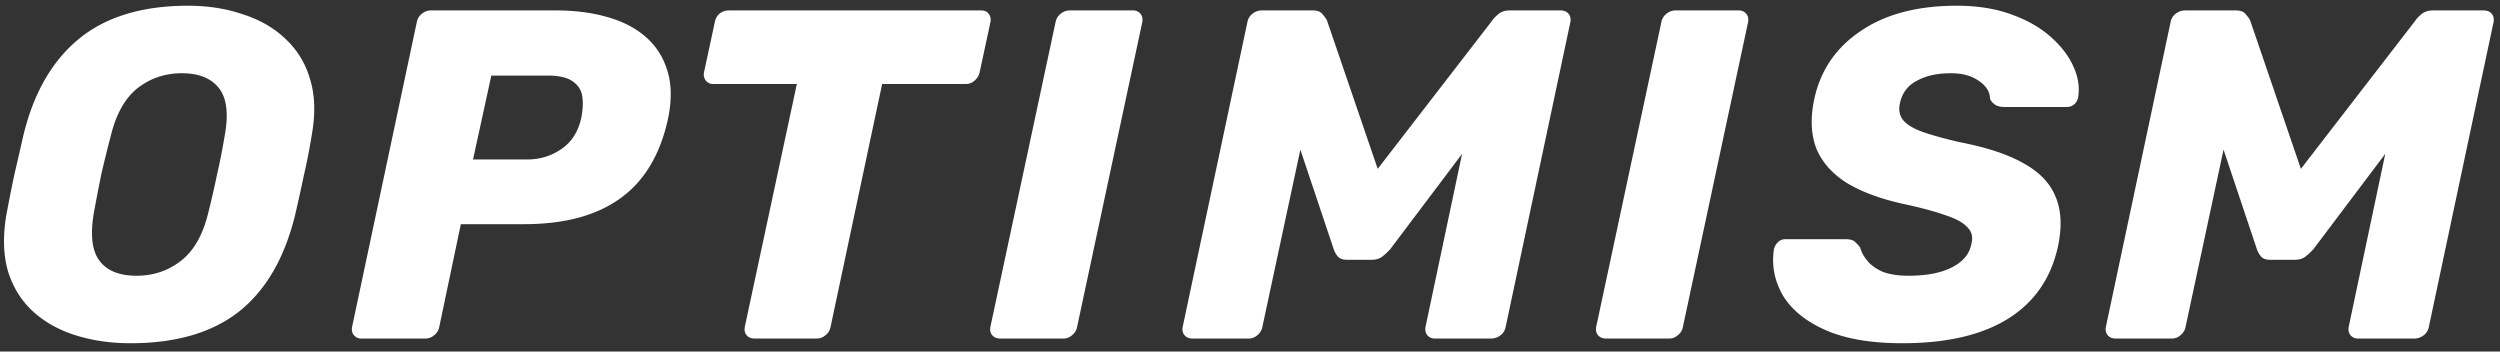 
<svg width="192" height="27" fill="none" xmlns="http://www.w3.org/2000/svg"><rect width="100%" height="100%" fill="#333333" stroke="none"/><path d="M10.016 26.36c-1.512 0-2.916-.204-4.212-.612-1.296-.408-2.388-1.02-3.276-1.836-.888-.816-1.524-1.836-1.908-3.06C.26 19.628.212 18.2.476 16.568c.192-1.032.396-2.064.612-3.096.24-1.032.48-2.076.72-3.132.792-3.24 2.22-5.7 4.284-7.38C8.156 1.28 10.94.44 14.444.44c1.512 0 2.904.216 4.176.648 1.296.408 2.388 1.032 3.276 1.872a6.692 6.692 0 0 1 1.908 3.096c.384 1.224.432 2.652.144 4.284a45.116 45.116 0 0 1-.612 3.132 142.997 142.997 0 0 1-.684 3.096c-.816 3.288-2.256 5.748-4.32 7.38-2.064 1.608-4.836 2.412-8.316 2.412zm.468-5.184c1.296 0 2.436-.384 3.42-1.152.984-.768 1.68-1.992 2.088-3.672.264-1.056.492-2.052.684-2.988.216-.936.408-1.908.576-2.916.312-1.68.168-2.904-.432-3.672-.6-.768-1.548-1.152-2.844-1.152-1.296 0-2.436.384-3.42 1.152-.96.768-1.644 1.992-2.052 3.672-.264 1.008-.504 1.98-.72 2.916a135.78 135.78 0 0 0-.576 2.988c-.288 1.68-.144 2.904.432 3.672.576.768 1.524 1.152 2.844 1.152zM27.761 26a.72.72 0 0 1-.576-.252c-.144-.168-.192-.384-.144-.648l4.968-23.4c.048-.264.18-.48.396-.648.216-.168.444-.252.684-.252h9.576c1.464 0 2.784.168 3.96.504 1.2.336 2.196.852 2.988 1.548.792.696 1.344 1.572 1.656 2.628.312 1.032.324 2.244.036 3.636-.6 2.76-1.824 4.8-3.672 6.12-1.824 1.32-4.284 1.98-7.38 1.98h-4.86L33.737 25.1a1.03 1.03 0 0 1-.396.648c-.192.168-.42.252-.684.252H27.76zm8.568-13.752h4.14c.984 0 1.86-.264 2.628-.792.792-.528 1.308-1.332 1.548-2.412.12-.624.144-1.176.072-1.656s-.324-.864-.756-1.152c-.408-.288-1.044-.432-1.908-.432h-4.32l-1.404 6.444zM57.957 26c-.264 0-.468-.084-.612-.252-.144-.168-.192-.384-.144-.648l3.996-18.648h-6.408a.72.72 0 0 1-.576-.252.78.78 0 0 1-.144-.648l.828-3.852c.048-.264.168-.48.36-.648.216-.168.456-.252.72-.252h19.368c.264 0 .456.084.576.252.144.168.192.384.144.648l-.828 3.852c-.048.24-.18.456-.396.648-.192.168-.42.252-.684.252h-6.408L63.789 25.1a1.03 1.03 0 0 1-.396.648c-.192.168-.42.252-.684.252h-4.752zm18.862 0c-.264 0-.468-.084-.612-.252-.144-.168-.192-.384-.144-.648l5.004-23.4c.048-.264.18-.48.396-.648.216-.168.444-.252.684-.252h4.86a.72.72 0 0 1 .576.252c.144.168.192.384.144.648l-5.004 23.4a1.03 1.03 0 0 1-.396.648.959.959 0 0 1-.648.252h-4.86zm14.768 0c-.264 0-.468-.084-.612-.252-.144-.168-.192-.384-.144-.648L95.8 1.7c.048-.264.18-.48.396-.648.216-.168.456-.252.72-.252h3.888c.384 0 .648.108.792.324.168.192.276.348.324.468l3.888 11.376 8.784-11.376c.072-.12.216-.276.432-.468.24-.216.552-.324.936-.324h3.888c.264 0 .468.084.612.252.144.168.192.384.144.648l-4.968 23.4a1.03 1.03 0 0 1-.396.648 1.145 1.145 0 0 1-.72.252h-4.32a.72.72 0 0 1-.576-.252c-.144-.168-.192-.384-.144-.648l2.808-13.284-5.508 7.308a4.77 4.77 0 0 1-.612.576c-.216.168-.492.252-.828.252h-1.872c-.336 0-.576-.084-.72-.252a1.703 1.703 0 0 1-.324-.576l-2.556-7.632L96.951 25.1a1.03 1.03 0 0 1-.396.648.959.959 0 0 1-.648.252h-4.32zm31.757 0c-.264 0-.468-.084-.612-.252-.144-.168-.192-.384-.144-.648l5.004-23.4c.048-.264.18-.48.396-.648.216-.168.444-.252.684-.252h4.86a.72.72 0 0 1 .576.252c.144.168.192.384.144.648l-5.004 23.4a1.03 1.03 0 0 1-.396.648.959.959 0 0 1-.648.252h-4.86zm22.76.36c-2.4 0-4.368-.336-5.904-1.008-1.512-.672-2.604-1.56-3.276-2.664-.648-1.128-.876-2.316-.684-3.564.048-.192.144-.36.288-.504a.793.793 0 0 1 .576-.252h4.608c.336 0 .576.06.72.18.144.12.288.276.432.468.096.36.288.708.576 1.044.288.336.684.612 1.188.828.528.192 1.176.288 1.944.288 1.392 0 2.508-.216 3.348-.648.84-.432 1.332-1.02 1.476-1.764.144-.528.048-.96-.288-1.296-.312-.36-.876-.672-1.692-.936-.792-.288-1.86-.576-3.204-.864-1.752-.384-3.192-.912-4.32-1.584-1.128-.696-1.92-1.572-2.376-2.628-.432-1.08-.492-2.364-.18-3.852.48-2.208 1.668-3.948 3.564-5.22 1.896-1.296 4.356-1.944 7.38-1.944 1.56 0 2.94.216 4.14.648 1.224.432 2.244 1.008 3.06 1.728.816.72 1.404 1.488 1.764 2.304.36.792.48 1.572.36 2.34a.926.926 0 0 1-.288.54.86.86 0 0 1-.576.216h-4.824c-.24 0-.456-.048-.648-.144a1.176 1.176 0 0 1-.432-.468c0-.528-.276-.984-.828-1.368-.552-.408-1.284-.612-2.196-.612-1.032 0-1.896.192-2.592.576-.696.36-1.128.924-1.296 1.692-.12.48-.06.9.18 1.26.264.36.744.672 1.44.936.72.264 1.704.54 2.952.828 2.112.408 3.768.96 4.968 1.656 1.2.672 2.004 1.524 2.412 2.556.432 1.032.492 2.292.18 3.78-.528 2.448-1.812 4.308-3.852 5.58-2.016 1.248-4.716 1.872-8.1 1.872zm16.384-.36c-.264 0-.468-.084-.612-.252-.144-.168-.192-.384-.144-.648L166.7 1.7c.048-.264.18-.48.396-.648.216-.168.456-.252.72-.252h3.888c.384 0 .648.108.792.324.168.192.276.348.324.468l3.888 11.376 8.784-11.376c.072-.12.216-.276.432-.468.24-.216.552-.324.936-.324h3.888c.264 0 .468.084.612.252.144.168.192.384.144.648l-4.968 23.4a1.03 1.03 0 0 1-.396.648 1.145 1.145 0 0 1-.72.252h-4.32a.72.72 0 0 1-.576-.252c-.144-.168-.192-.384-.144-.648l2.808-13.284-5.508 7.308a4.77 4.77 0 0 1-.612.576c-.216.168-.492.252-.828.252h-1.872c-.336 0-.576-.084-.72-.252a1.703 1.703 0 0 1-.324-.576l-2.556-7.632-2.916 13.608a1.03 1.03 0 0 1-.396.648.959.959 0 0 1-.648.252h-4.32z" fill="#fff"/></svg>